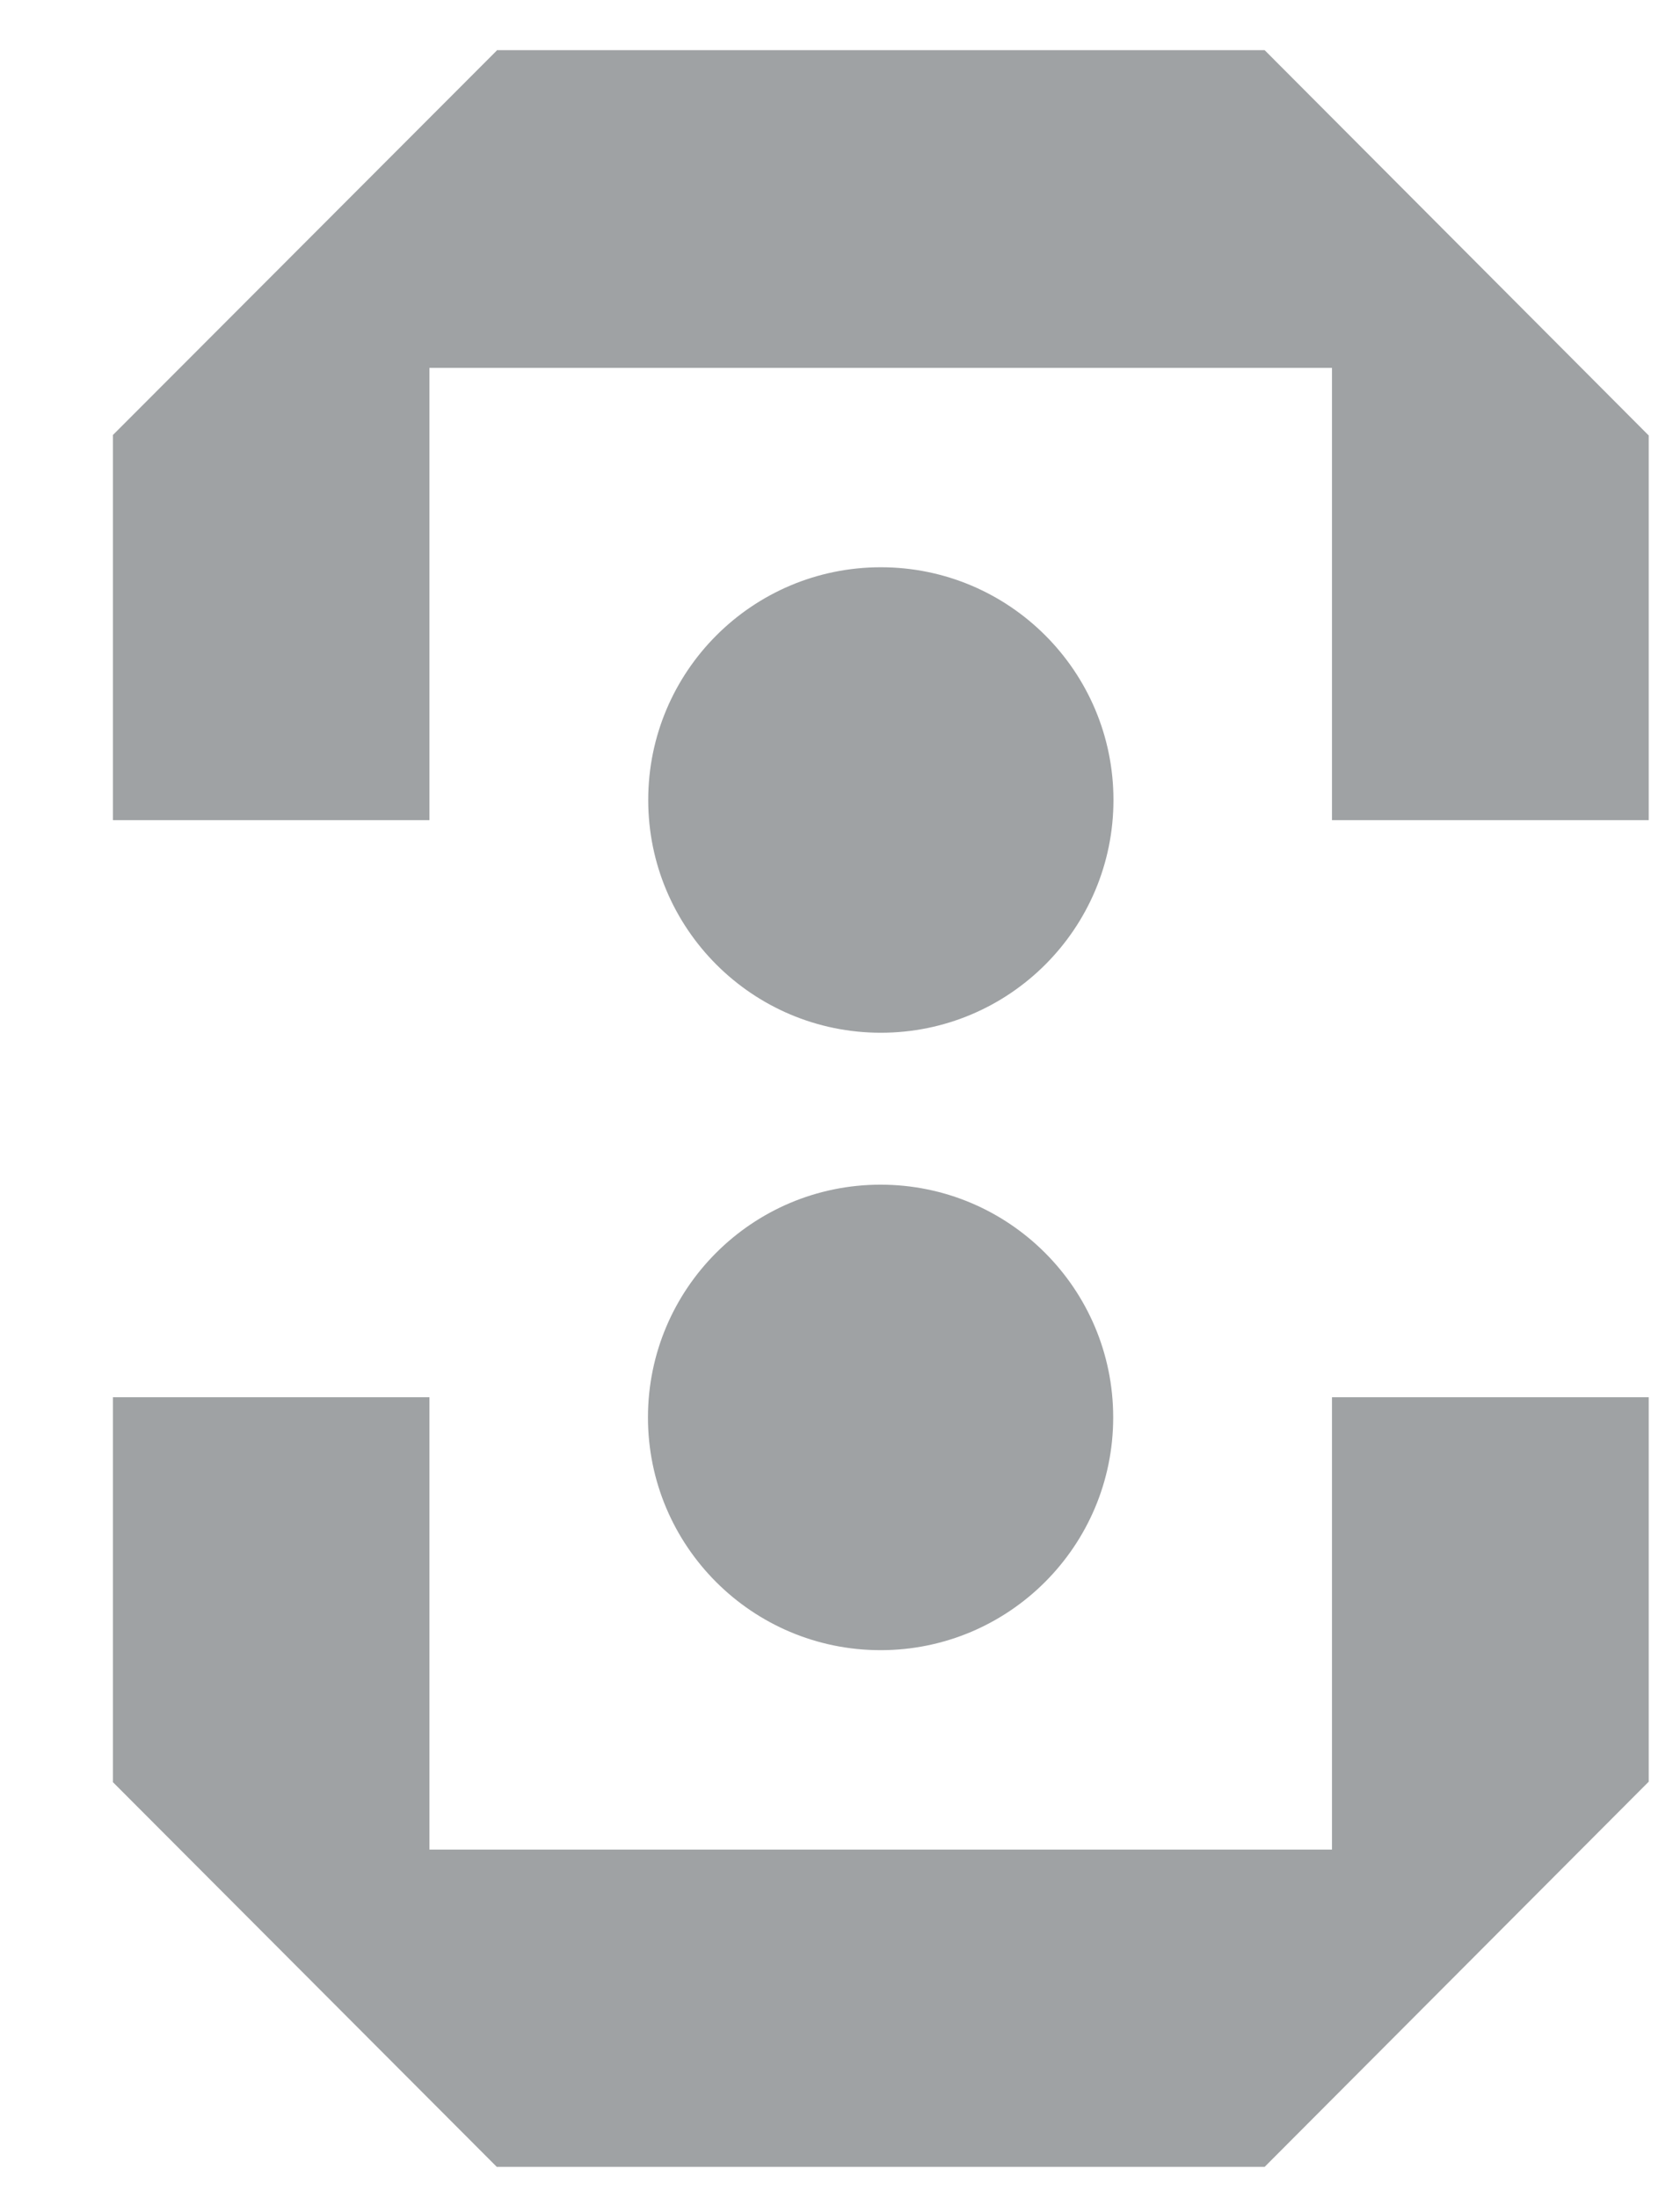 <svg width="13" height="17" viewBox="0 0 13 17" fill="none" xmlns="http://www.w3.org/2000/svg">
<path d="M10.307 6.343L12.758 6.343L12.758 3.366L12.756 3.366L9.786 0.388L3.844 0.388L3.844 0.391L0.872 3.366L0.874 3.366L0.874 6.343L3.323 6.343L3.323 2.845L10.307 2.845L10.307 6.343Z" fill="#9FA2A4"/>
<path d="M10.307 10.806L12.758 10.806L12.758 13.781L12.756 13.781L9.786 16.758L3.844 16.758L0.872 13.781L0.874 13.781L0.874 10.806L3.323 10.806L3.323 14.304L10.307 14.304L10.307 10.806Z" fill="#9FA2A4"/>
<path d="M5.014 10.962C5.014 11.956 5.82 12.762 6.814 12.762C7.808 12.762 8.614 11.956 8.614 10.962C8.614 9.968 7.808 9.162 6.814 9.162C5.82 9.162 5.014 9.968 5.014 10.962Z" fill="#9FA2A4"/>
<path d="M5.016 6.187C5.016 7.181 5.822 7.987 6.816 7.987C7.81 7.987 8.616 7.181 8.616 6.187C8.616 5.193 7.81 4.387 6.816 4.387C5.822 4.387 5.016 5.193 5.016 6.187Z" fill="#9FA2A4"/>
</svg>
